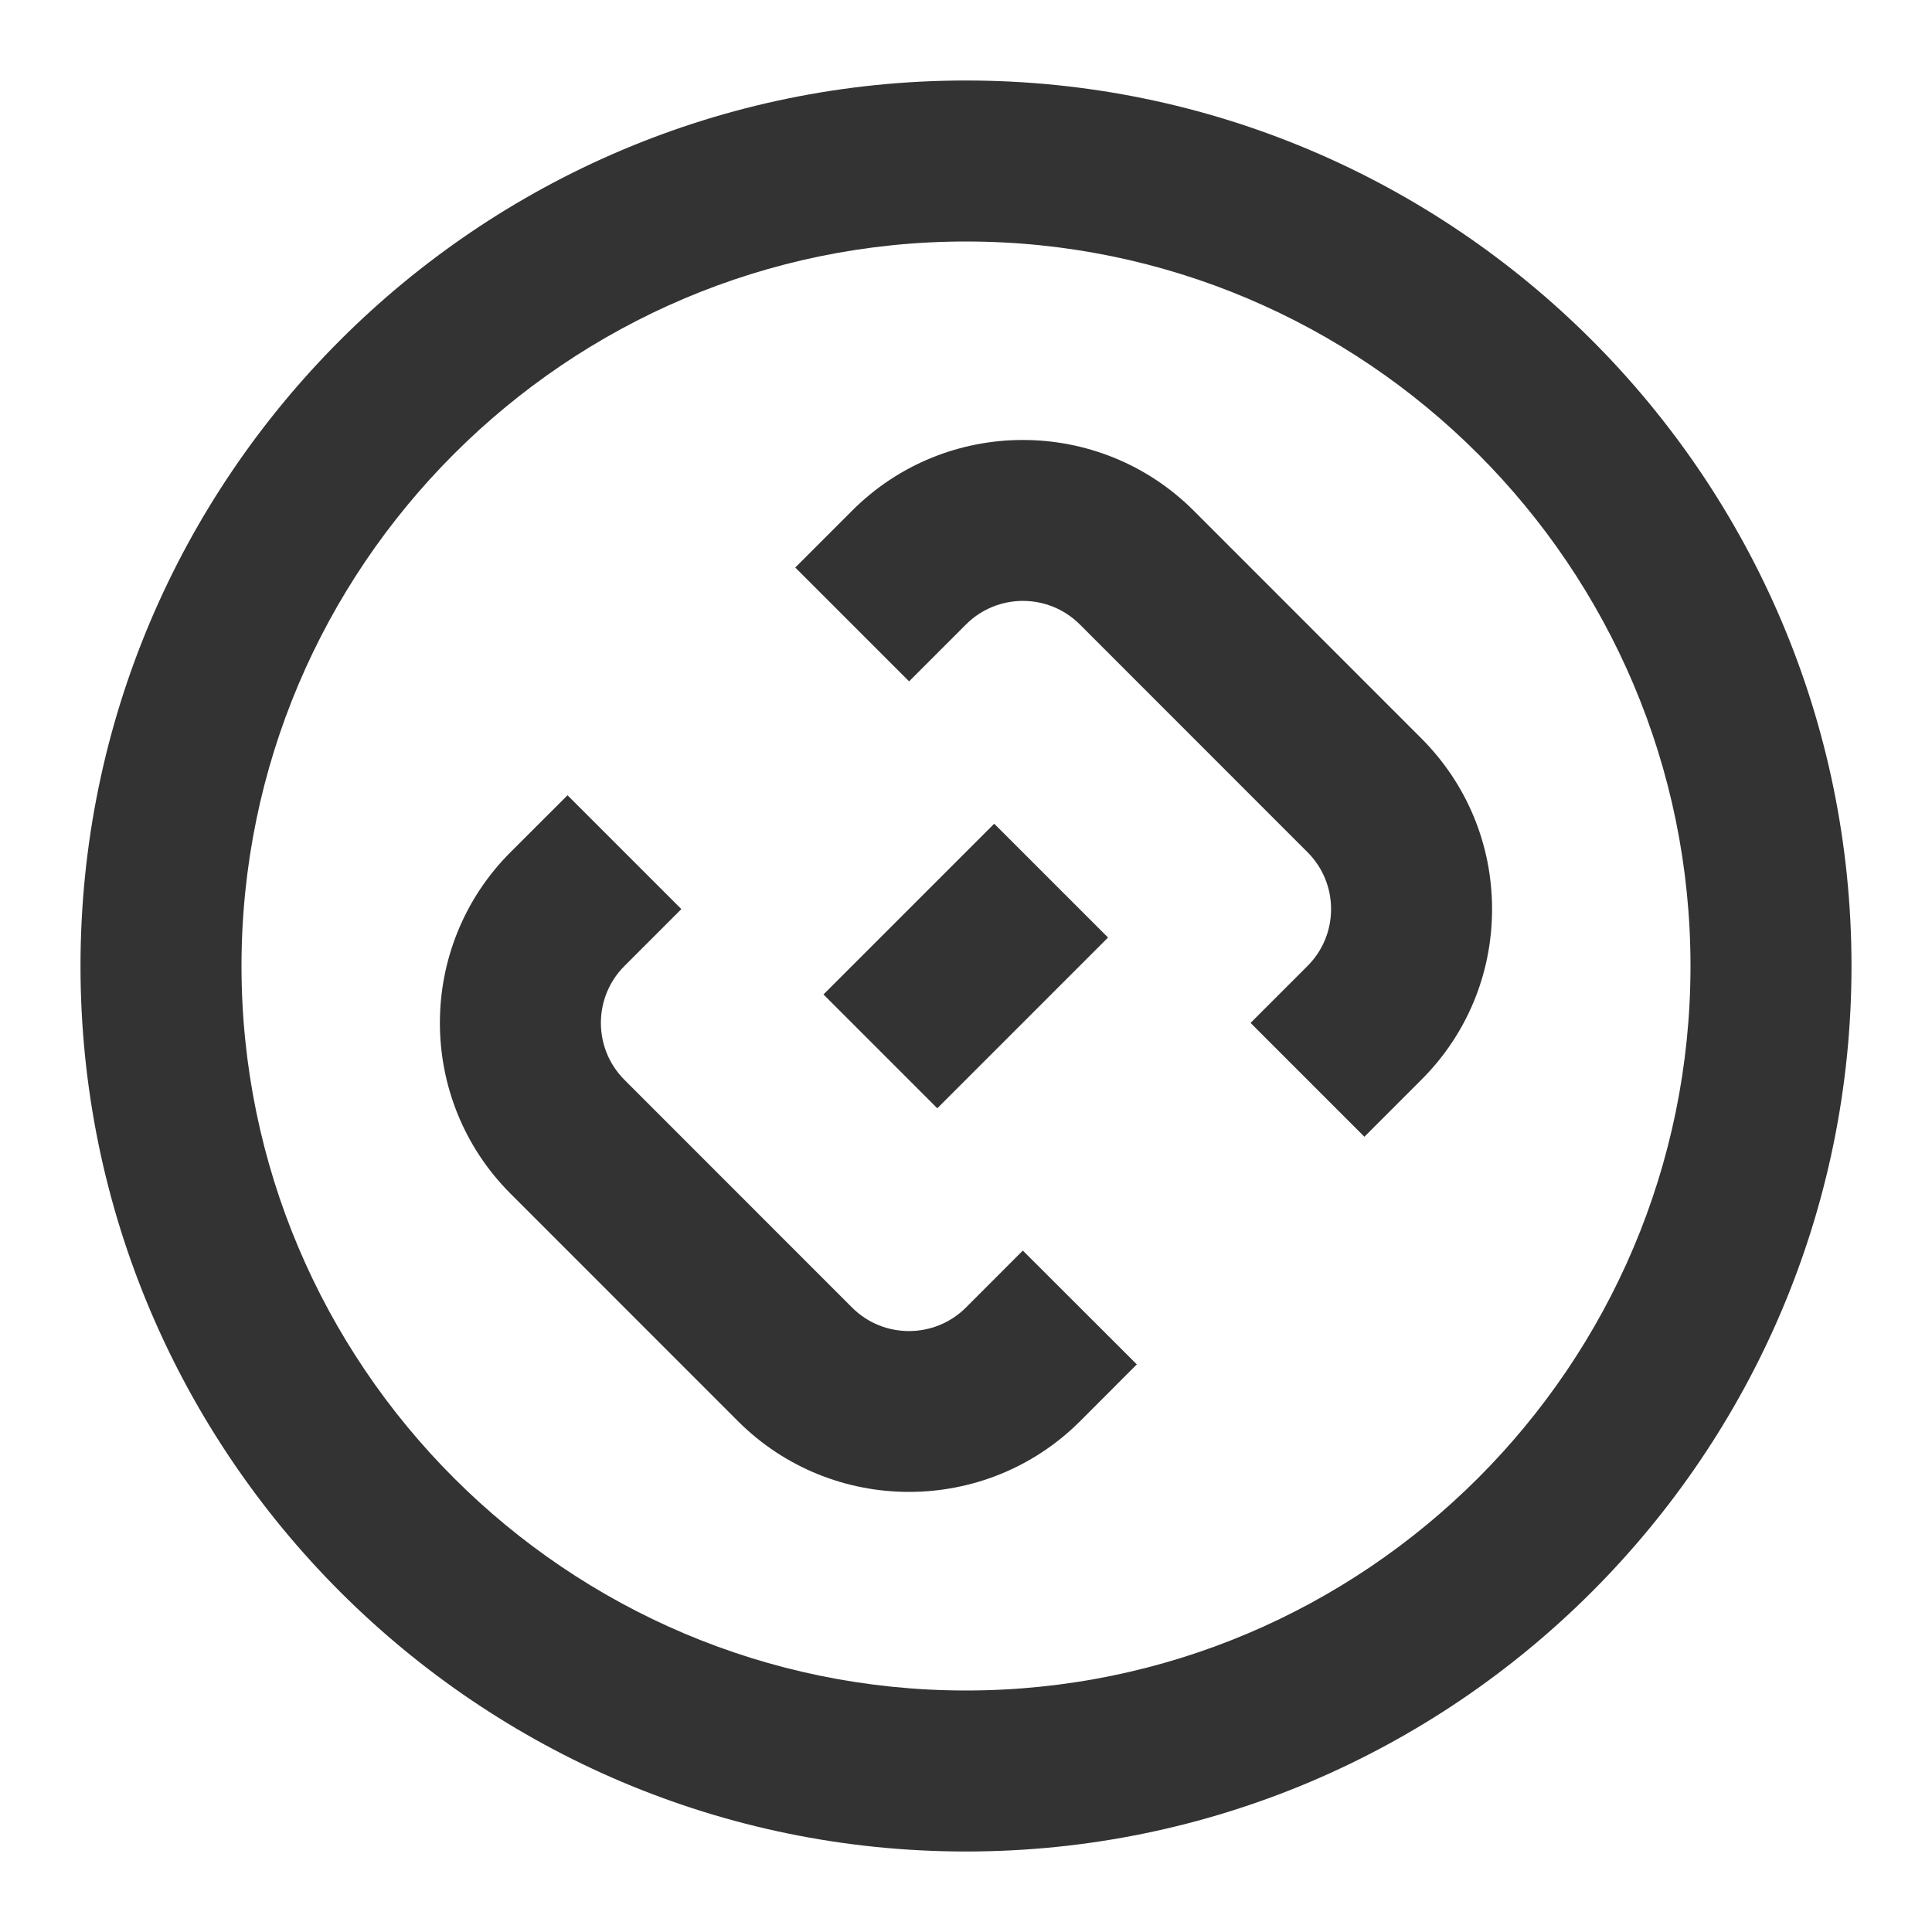 <?xml version="1.0" encoding="iso-8859-1"?>
<svg version="1.1" id="&#x56FE;&#x5C42;_1" xmlns="http://www.w3.org/2000/svg" xmlns:xlink="http://www.w3.org/1999/xlink" x="0px"
	 y="0px" viewBox="0 0 24 24" style="enable-background:new 0 0 24 24;" xml:space="preserve">
<path style="fill:#333333;" d="M12,23C5.935,23,1,18.065,1,12S5.935,1,12,1s11,4.935,11,11S18.065,23,12,23z M12,3
	c-4.962,0-9,4.038-9,9c0,4.963,4.038,9,9,9c4.963,0,9-4.037,9-9C21,7.038,16.963,3,12,3z"/>
<rect x="10.5" y="11" transform="matrix(0.707 -0.707 0.707 0.707 -4.971 12)" style="fill:#333333;" width="3" height="2"/>
<path style="fill:#333333;" d="M16.949,14.121l-1.414-1.414L16.242,12c0.189-0.189,0.293-0.44,0.293-0.707s-0.104-0.518-0.293-0.707
	l-2.828-2.829c-0.391-0.39-1.023-0.39-1.414,0l-0.707,0.707L9.879,7.05l0.707-0.707c1.169-1.17,3.071-1.17,4.242,0l2.828,2.829
	c0.566,0.566,0.879,1.32,0.879,2.121c0,0.802-0.312,1.555-0.879,2.121L16.949,14.121z"/>
<path style="fill:#333333;" d="M11.292,18.533c-0.768,0-1.536-0.292-2.121-0.875l-2.829-2.83c-1.17-1.17-1.17-3.073,0-4.242
	L7.05,9.879l1.414,1.414L7.757,12c-0.39,0.39-0.39,1.024,0,1.414l2.828,2.829c0.39,0.39,1.025,0.389,1.415-0.001l0.706-0.707
	l1.416,1.414l-0.707,0.708C12.829,18.241,12.061,18.533,11.292,18.533z"/>
</svg>






